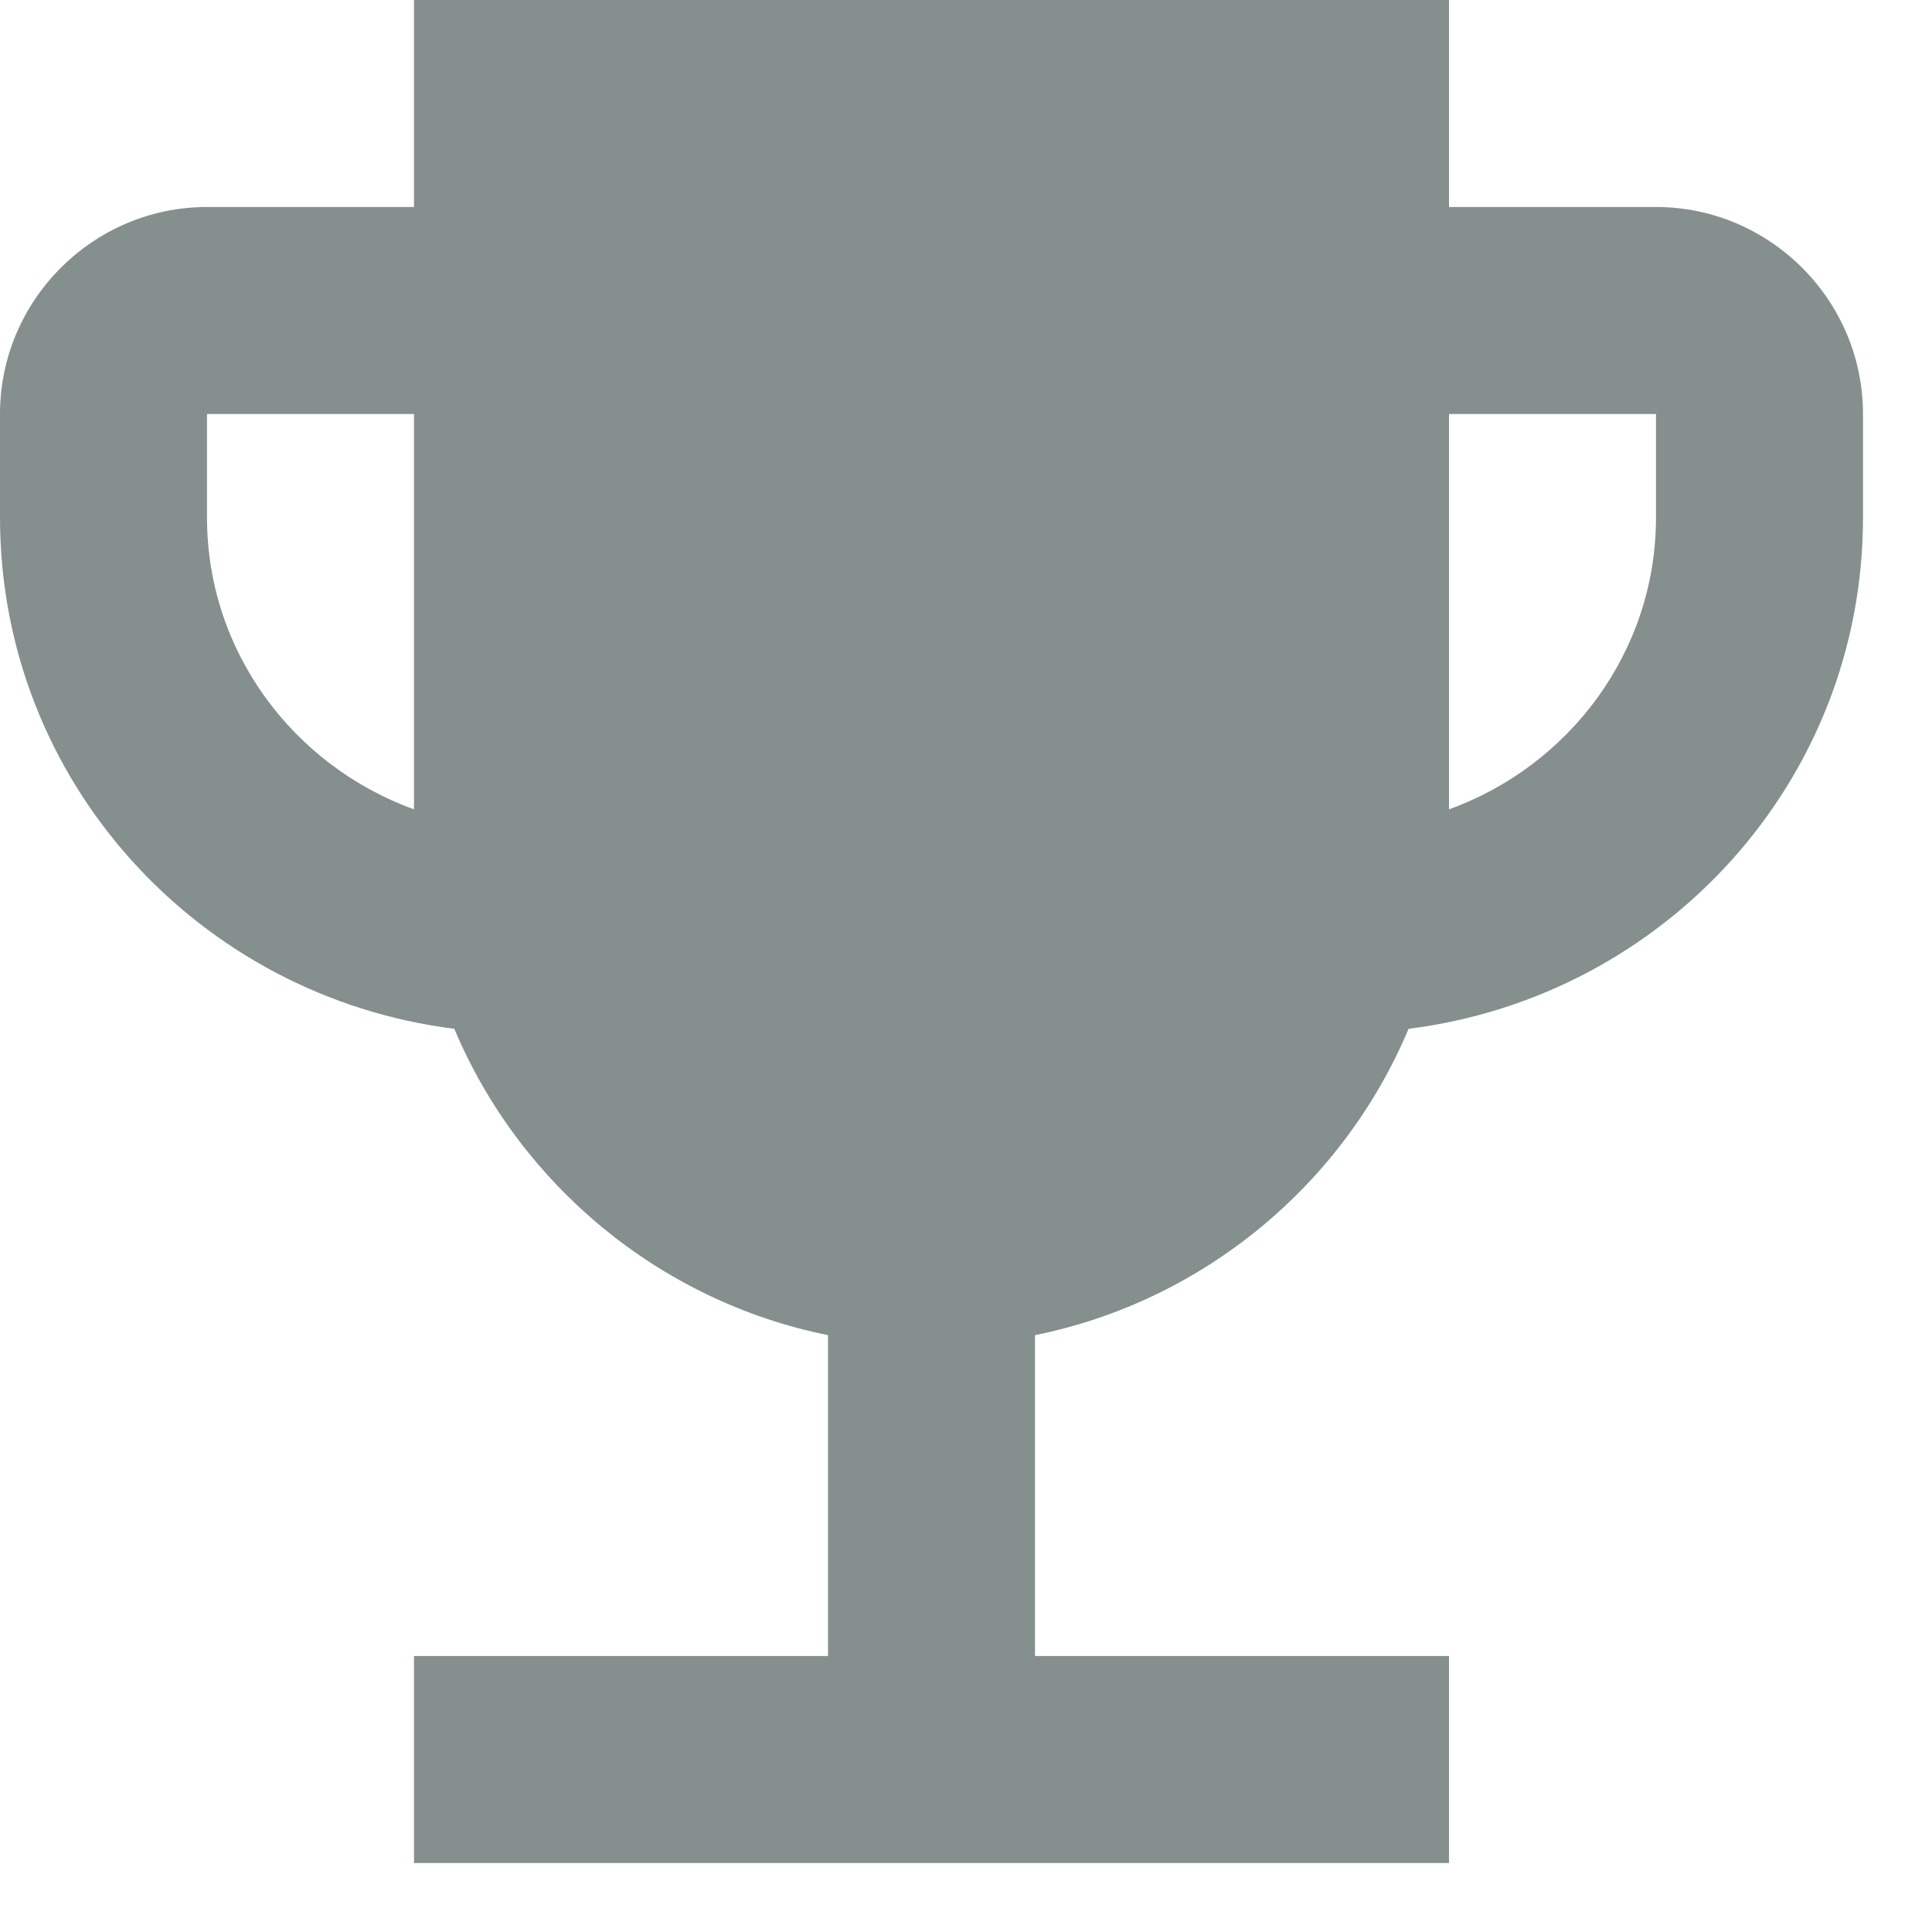 <svg width="14" height="14" viewBox="0 0 14 14" fill="none" xmlns="http://www.w3.org/2000/svg">
<path d="M12 1.5H10.5V0H3V1.5H1.5C0.675 1.5 0 2.175 0 3V3.75C0 5.662 1.44 7.223 3.292 7.455C3.765 8.58 4.777 9.428 6 9.675V12H3V13.5H10.5V12H7.5V9.675C8.723 9.428 9.735 8.58 10.207 7.455C12.06 7.223 13.5 5.662 13.5 3.75V3C13.5 2.175 12.825 1.5 12 1.5ZM3 5.865C2.13 5.55 1.5 4.725 1.5 3.75V3H3V5.865ZM12 3.75C12 4.725 11.37 5.55 10.5 5.865V3H12V3.75Z" fill="#858F8E"/>
</svg>
